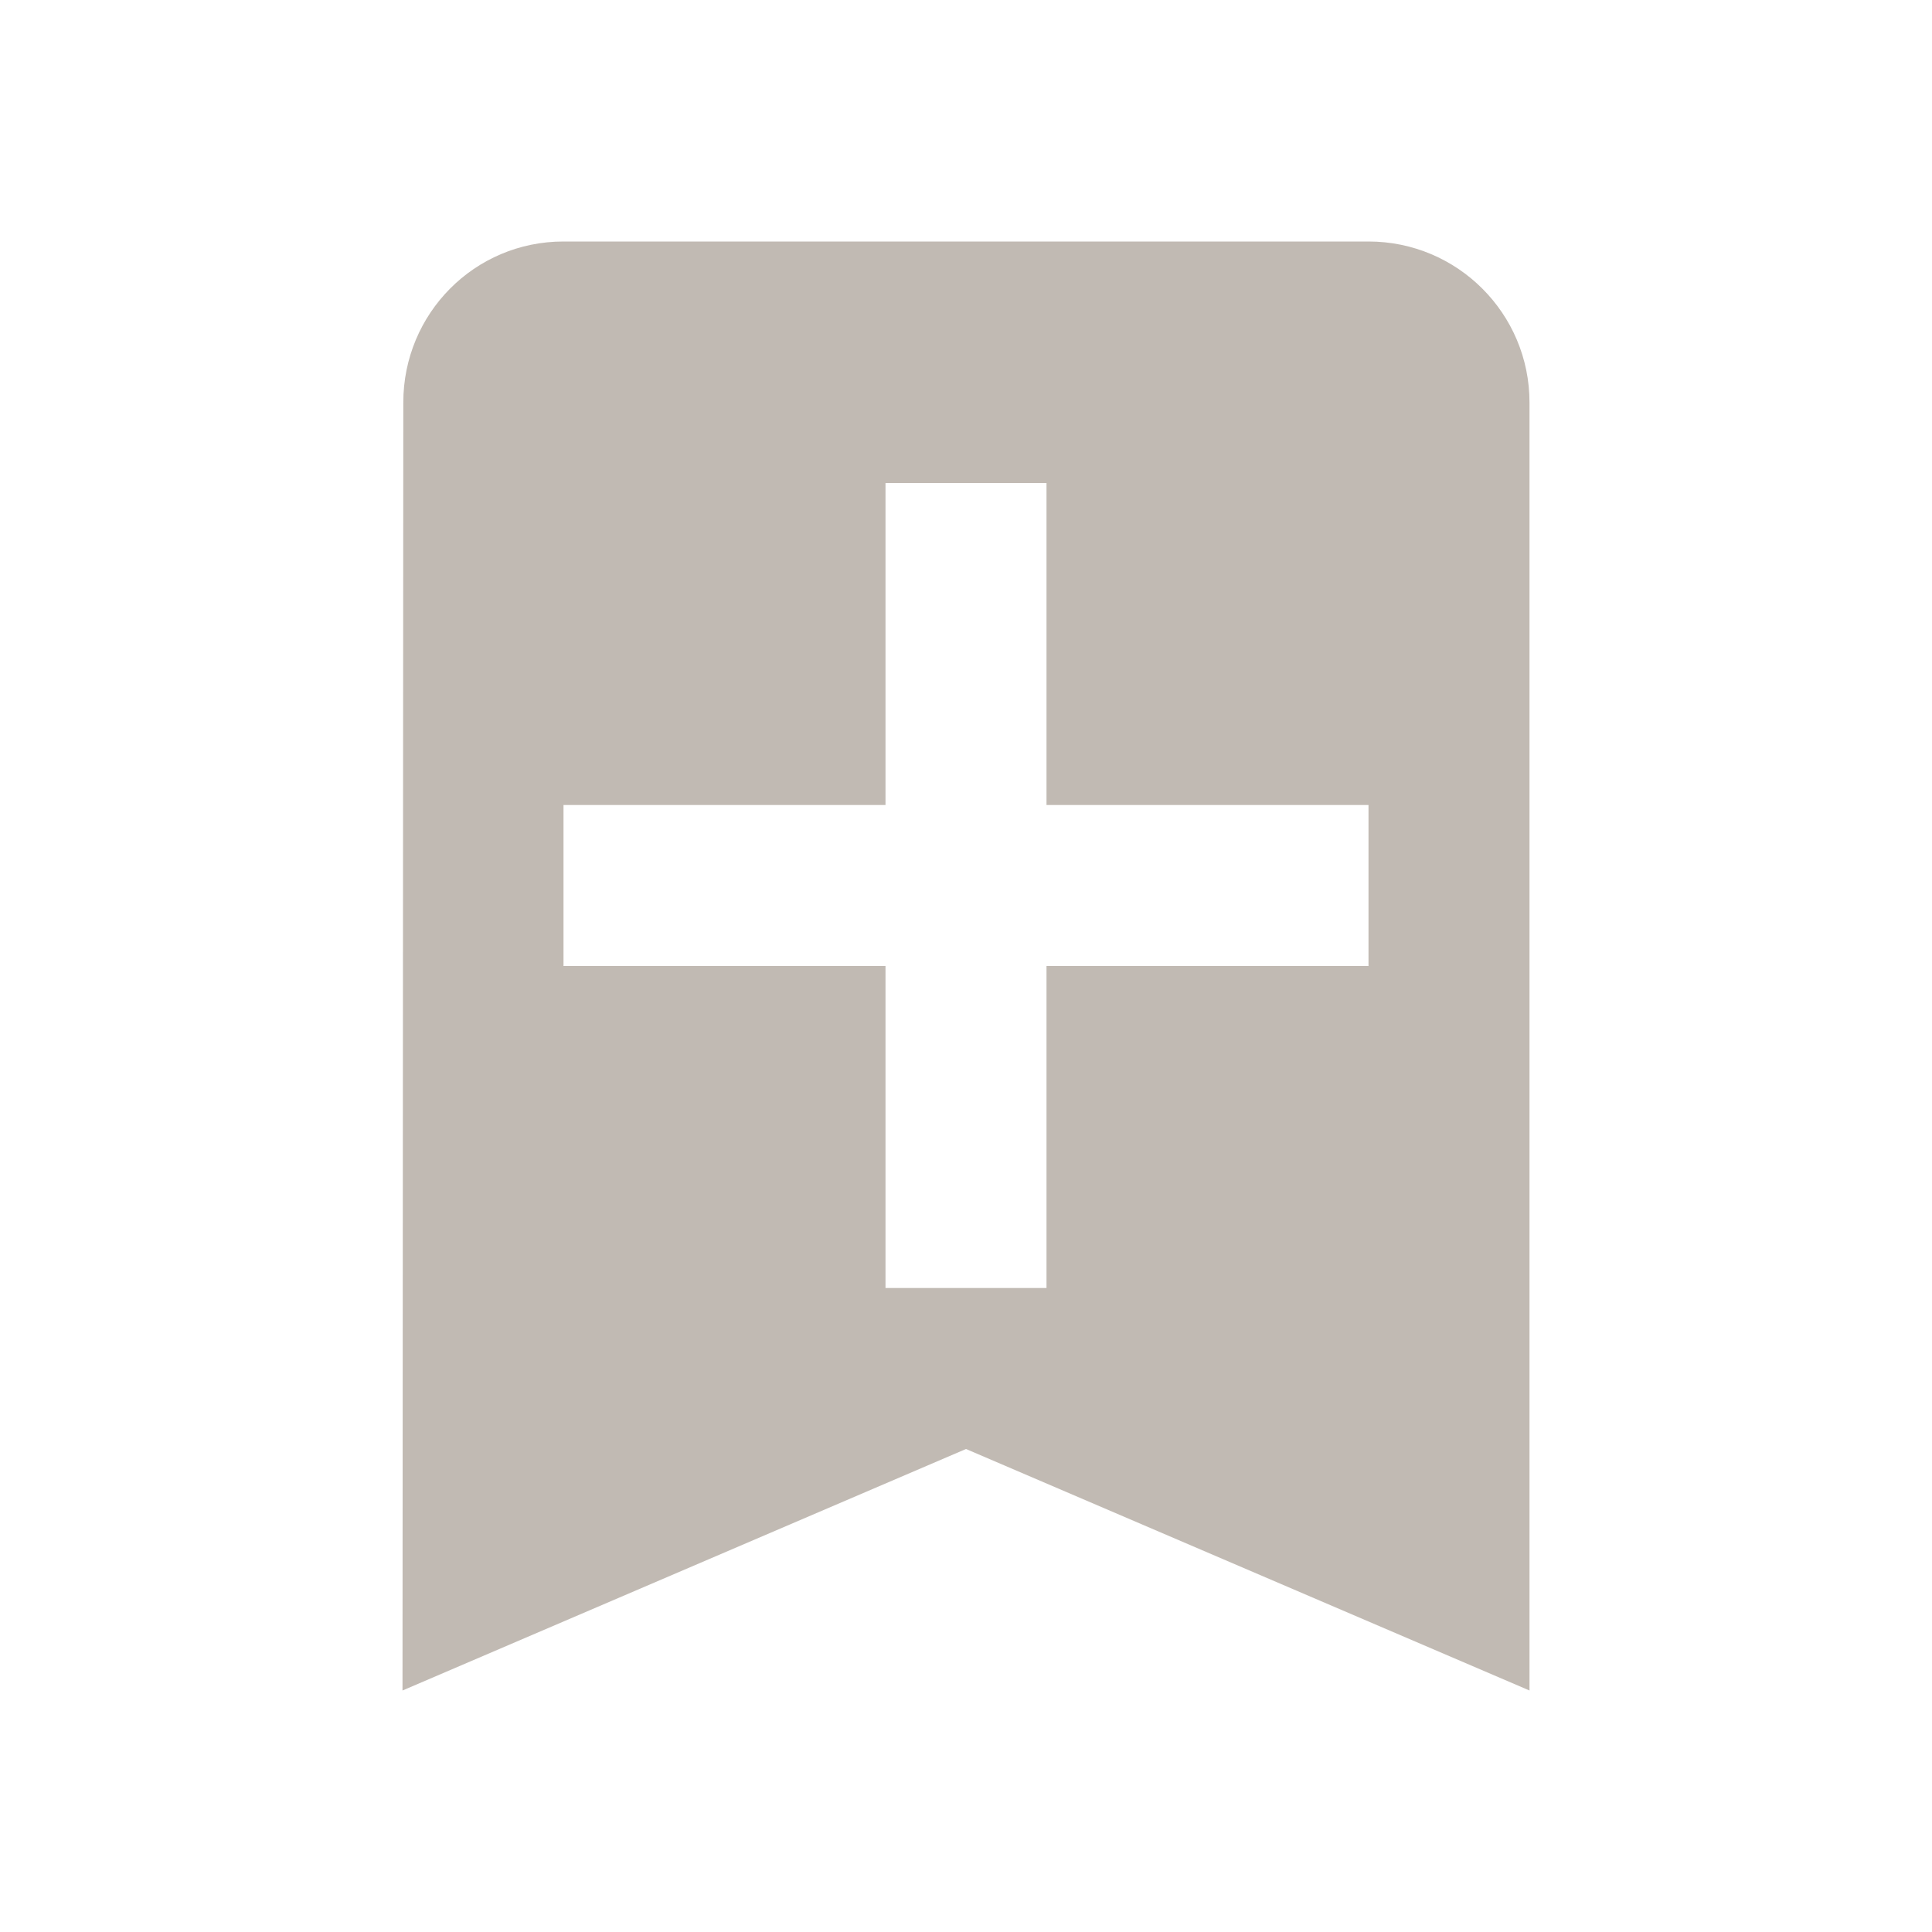 <svg fill="#c1bab3" viewBox="0 0 48 48" xmlns="http://www.w3.org/2000/svg"><path d="m14 6c-2.21 0-3.98 1.79-3.98 4l-.02 32 14-6 14 6v-32c0-2.21-1.79-4-4-4h-20m8 6h4v8h8v4h-8v8h-4v-8h-8v-4h8v-8"/></svg>